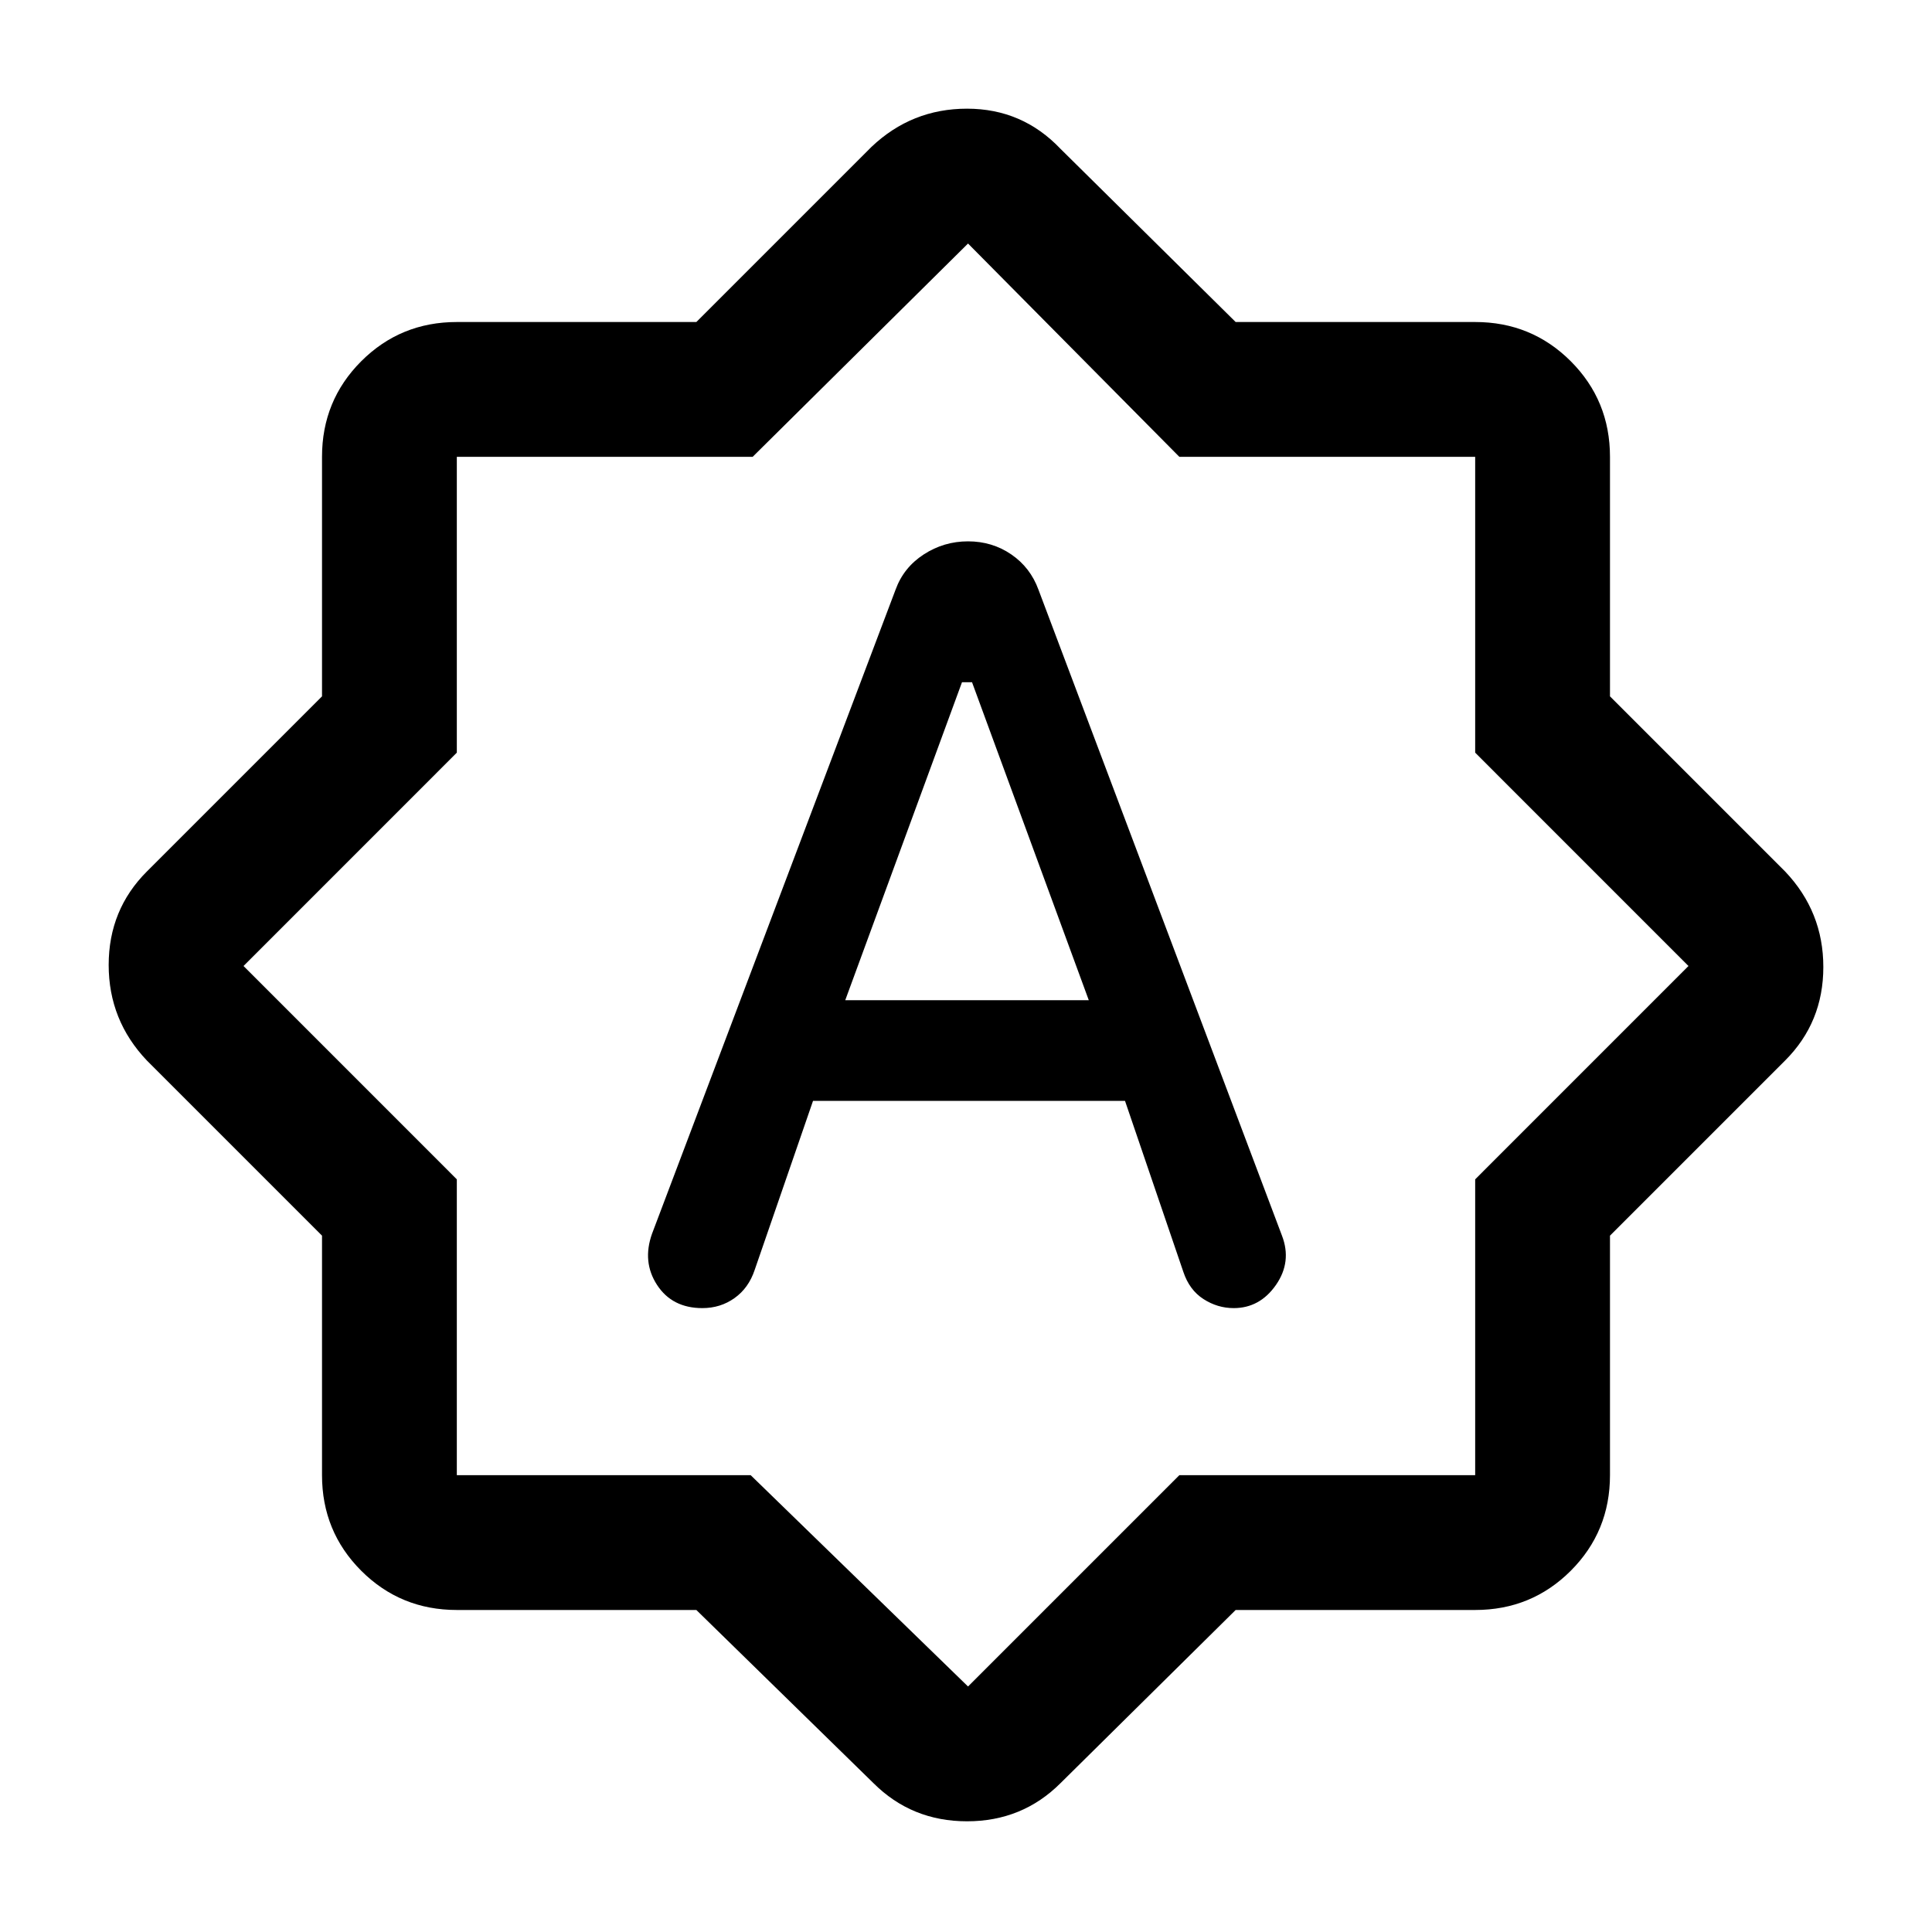 <svg xmlns="http://www.w3.org/2000/svg" height="40" width="40"><path d="M18.542 12.208 13.5 25.542q-.208.583.104 1.062.313.479.938.479.375 0 .666-.208.292-.208.417-.583l1.208-3.5h6.459l1.208 3.541q.125.375.417.563.291.187.625.187.541 0 .875-.479.333-.479.125-1.021L21.5 12.208q-.167-.458-.562-.729-.396-.271-.896-.271t-.917.271q-.417.271-.583.729Zm-1.042 8.5 2.417-6.583h.208l2.417 6.583Zm-3.083 12.625H9.458q-1.166 0-1.979-.812-.812-.813-.812-1.979v-4.959l-3.625-3.625q-.792-.833-.792-1.979 0-1.146.792-1.937l3.625-3.625V9.458q0-1.166.812-1.979.813-.812 1.979-.812h4.959l3.625-3.625q.833-.792 1.979-.792 1.146 0 1.937.833l3.625 3.584h4.959q1.166 0 1.979.812.812.813.812 1.979v4.959l3.625 3.625q.792.833.792 1.979 0 1.146-.792 1.937l-3.625 3.625v4.959q0 1.166-.812 1.979-.813.812-1.979.812h-4.959l-3.625 3.584q-.791.791-1.937.791t-1.938-.791Zm5.625-13.375Zm0 14.959 4.375-4.375h6.125v-6.125L34.958 20l-4.416-4.417V9.458h-6.125l-4.375-4.416-4.459 4.416H9.458v6.125L5.042 20l4.416 4.417v6.125h6.084Z"/></svg>